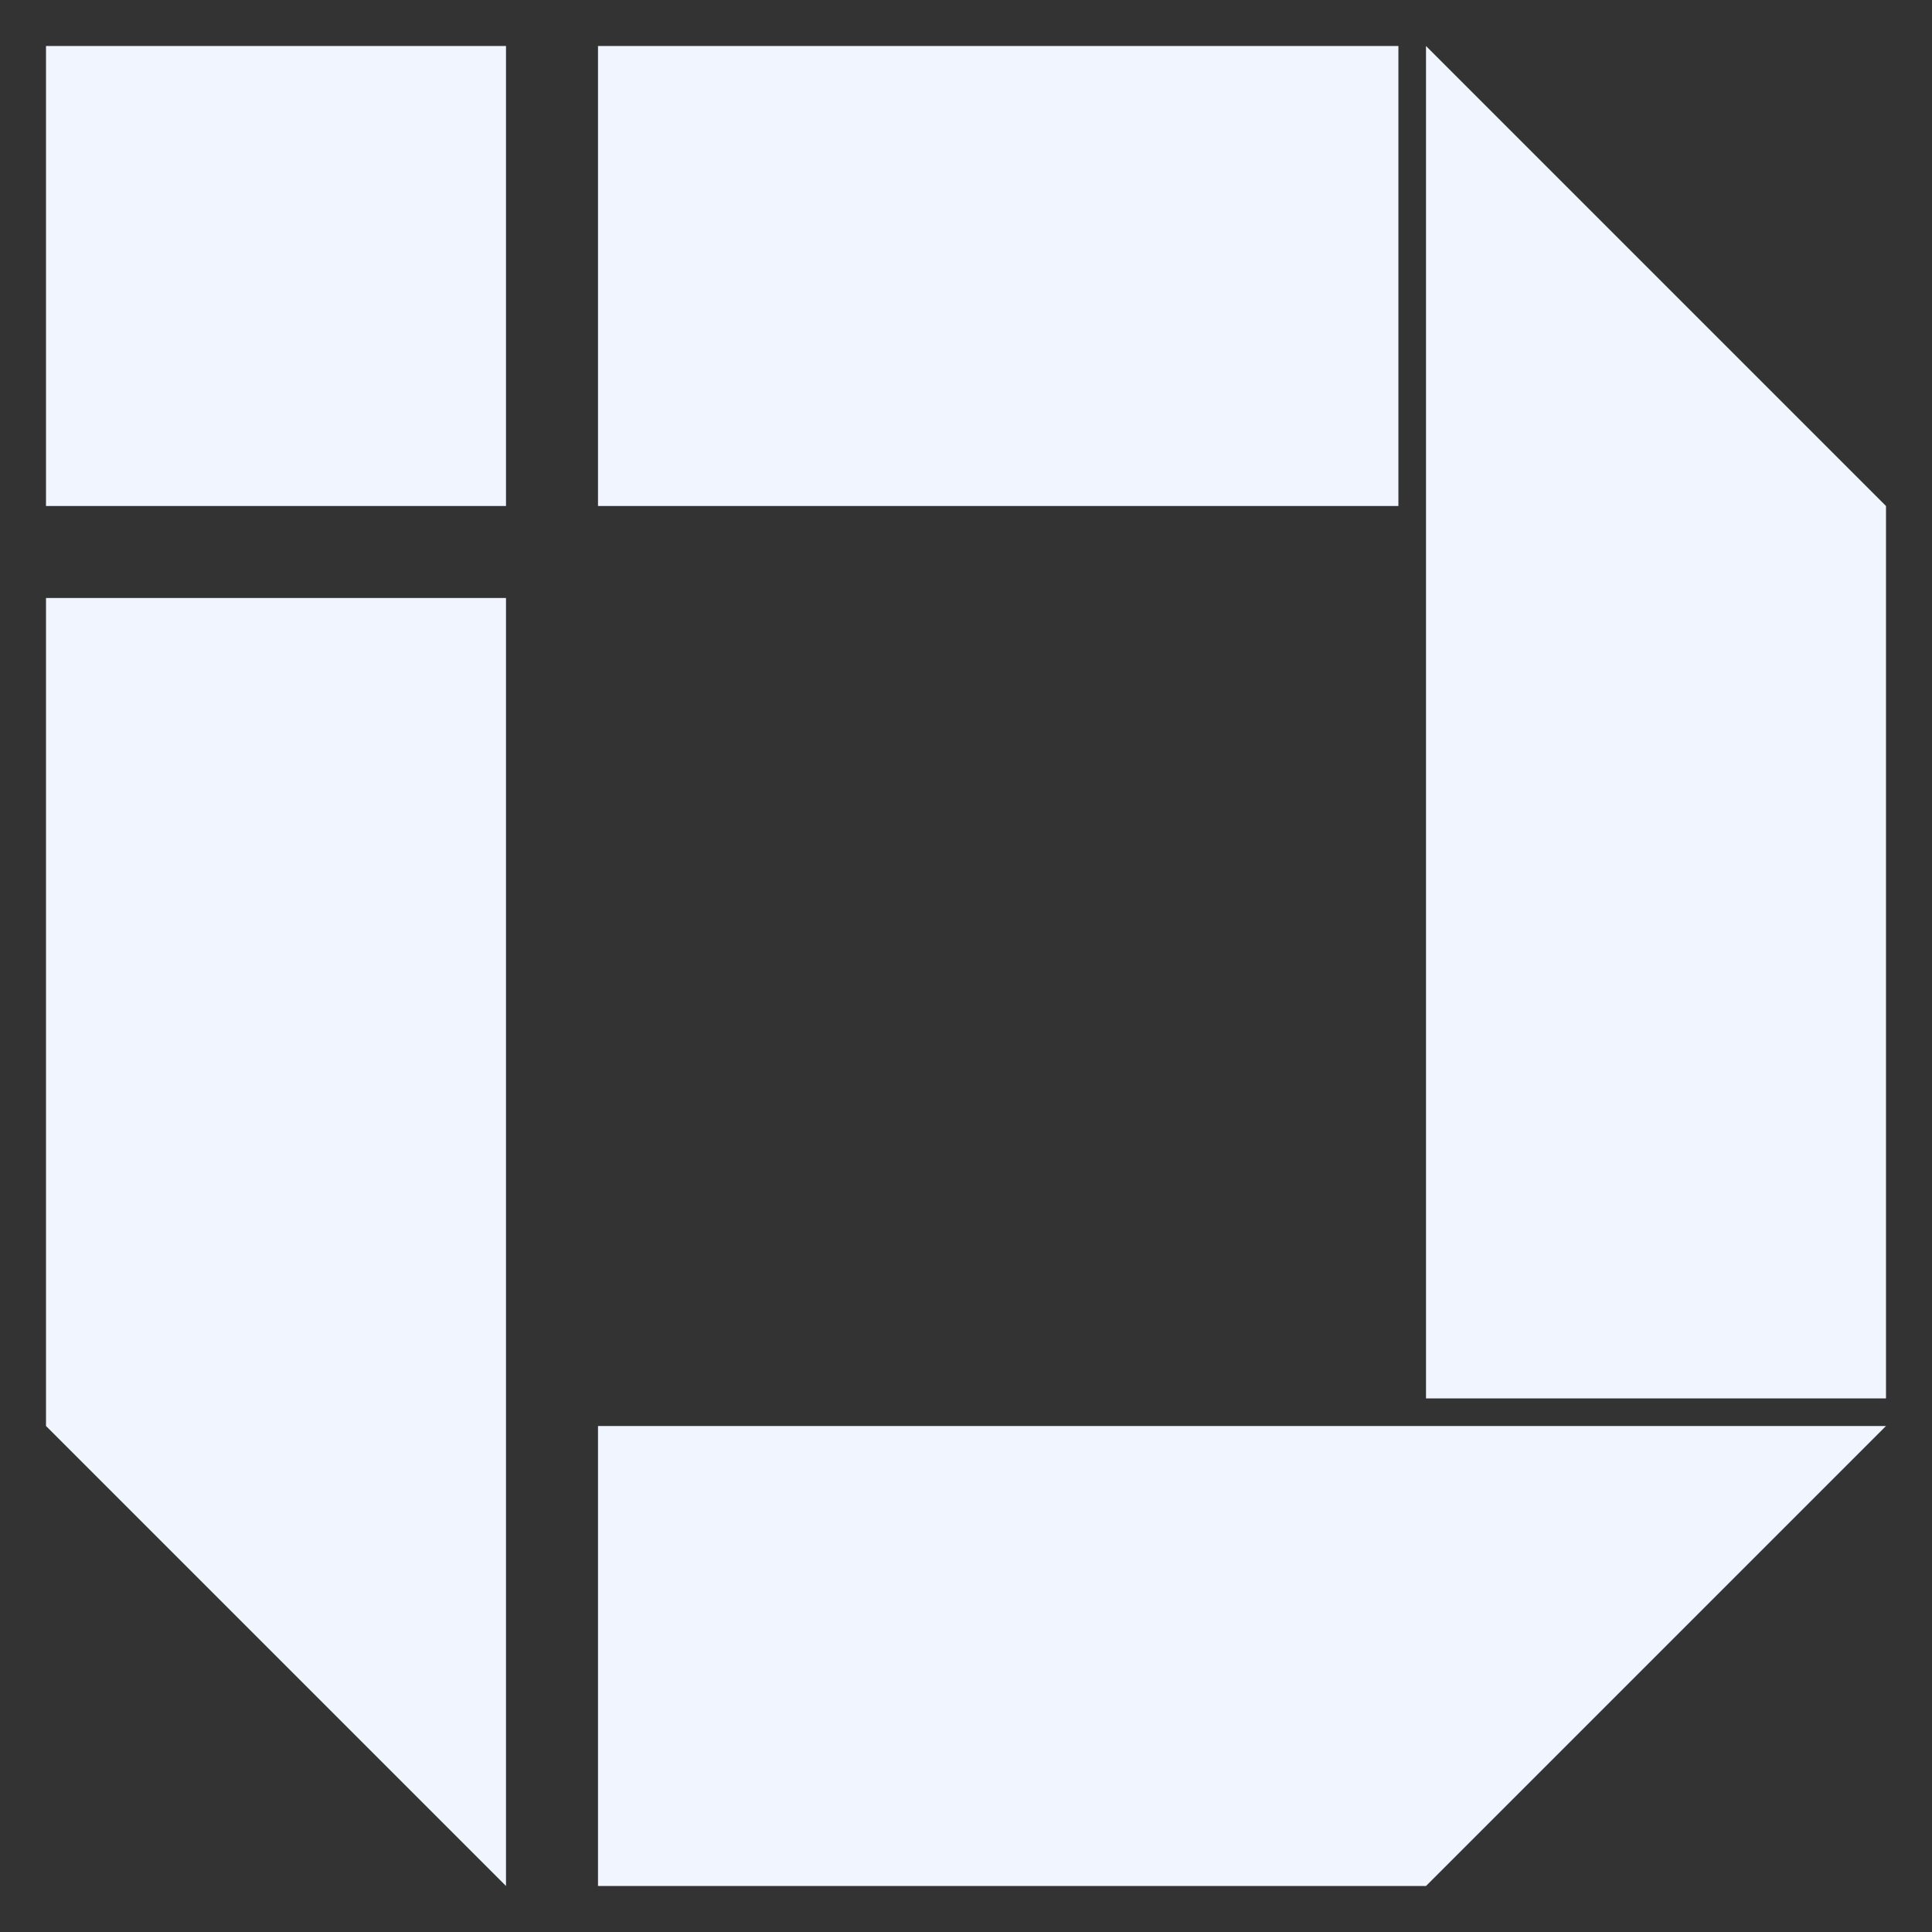 <?xml version="1.0" encoding="utf-8"?>
<!-- Generator: Adobe Illustrator 16.0.0, SVG Export Plug-In . SVG Version: 6.00 Build 0)  -->
<!DOCTYPE svg PUBLIC "-//W3C//DTD SVG 1.1//EN" "http://www.w3.org/Graphics/SVG/1.1/DTD/svg11.dtd">
<svg version="1.1" id="id-logo" xmlns="http://www.w3.org/2000/svg" xmlns:xlink="http://www.w3.org/1999/xlink" x="0px" y="0px"
	 width="210px" height="210px" viewBox="-200.5 501.5 210 210" enable-background="new -200.5 501.5 210 210" xml:space="preserve">
<rect x="-200.5" y="501.5" width="210" height="210" fill="#333333" stroke="none"/>
<rect x="-195.5" y="506.5" fill="#F0F5FF" width="50" height="50"/>
<rect x="-135.5" y="506.5" fill="#F0F5FF" width="87" height="50"/>
<polygon fill="#F0F5FF" points="-145.5,706.5 -195.5,656.5 -195.5,566.5 -145.5,566.5 "/>
<polygon fill="#F0F5FF" points="4.5,656.5 -45.5,706.5 -135.5,706.5 -135.5,656.5 "/>
<polygon fill="#F0F5FF" points="-45.5,506.5 4.5,556.5 4.5,653.5 -45.5,653.5 "/>
</svg>
